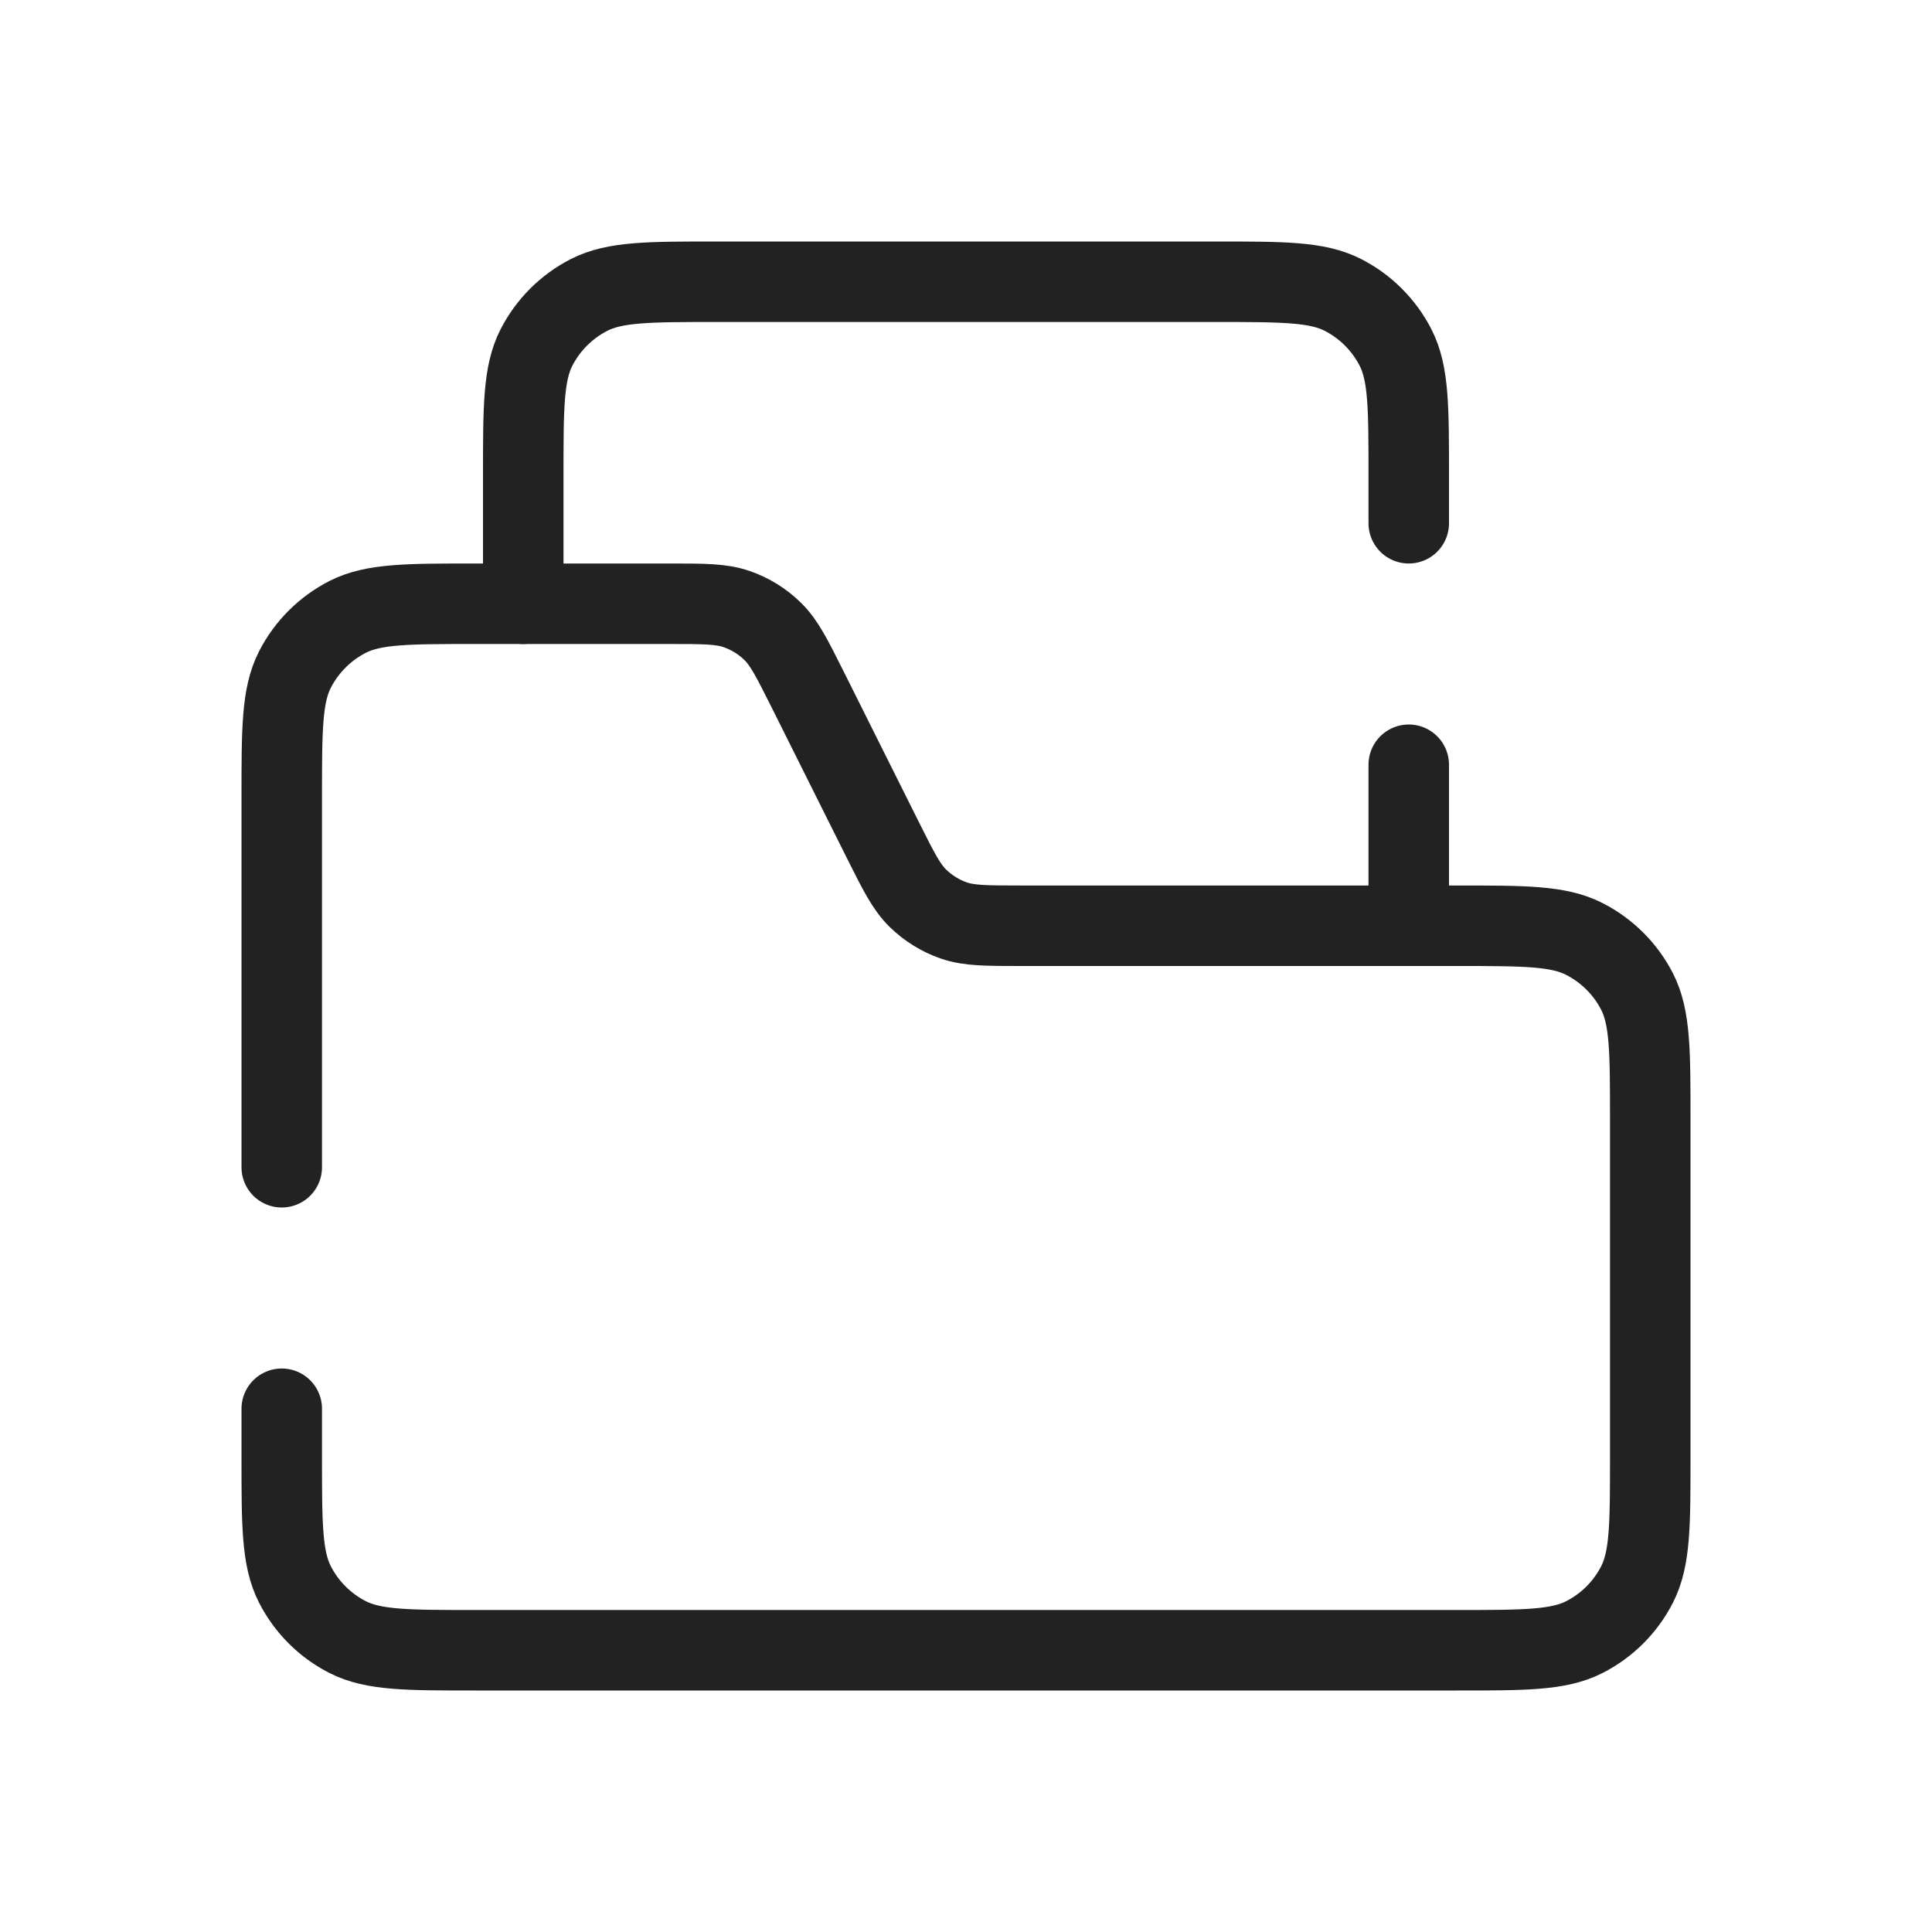 <svg viewBox="0 0 24 24" fill="none" xmlns="http://www.w3.org/2000/svg">
<path d="M3.5 14.5V9.9C3.5 9.06 3.5 8.64 3.663 8.319C3.807 8.037 4.037 7.807 4.319 7.663C4.64 7.5 5.06 7.5 5.9 7.5H8.313C8.744 7.5 8.959 7.5 9.15 7.566C9.318 7.624 9.471 7.718 9.598 7.843C9.742 7.983 9.838 8.176 10.031 8.561L10.969 10.439C11.162 10.824 11.258 11.017 11.402 11.158C11.529 11.282 11.682 11.377 11.85 11.435C12.04 11.5 12.256 11.5 12.687 11.5H18.1C18.94 11.5 19.36 11.5 19.681 11.664C19.963 11.808 20.193 12.037 20.337 12.319C20.5 12.64 20.5 13.06 20.5 13.9V18.1C20.5 18.941 20.5 19.36 20.337 19.681C20.193 19.964 19.963 20.193 19.681 20.337C19.36 20.5 18.94 20.5 18.1 20.5H5.9C5.06 20.5 4.64 20.5 4.319 20.337C4.037 20.193 3.807 19.964 3.663 19.681C3.5 19.36 3.5 18.941 3.5 18.1V17.5" stroke="#222222" stroke-linecap="round"/>
<path d="M17.5 11V9.5M6.5 7.5V5.9C6.5 5.06 6.5 4.64 6.663 4.319C6.807 4.037 7.037 3.807 7.319 3.663C7.64 3.5 8.06 3.5 8.9 3.5H15.1C15.94 3.5 16.36 3.5 16.681 3.663C16.963 3.807 17.193 4.037 17.337 4.319C17.5 4.64 17.5 5.06 17.5 5.9V6.5" stroke="#222222" stroke-linecap="round"/>
</svg>
